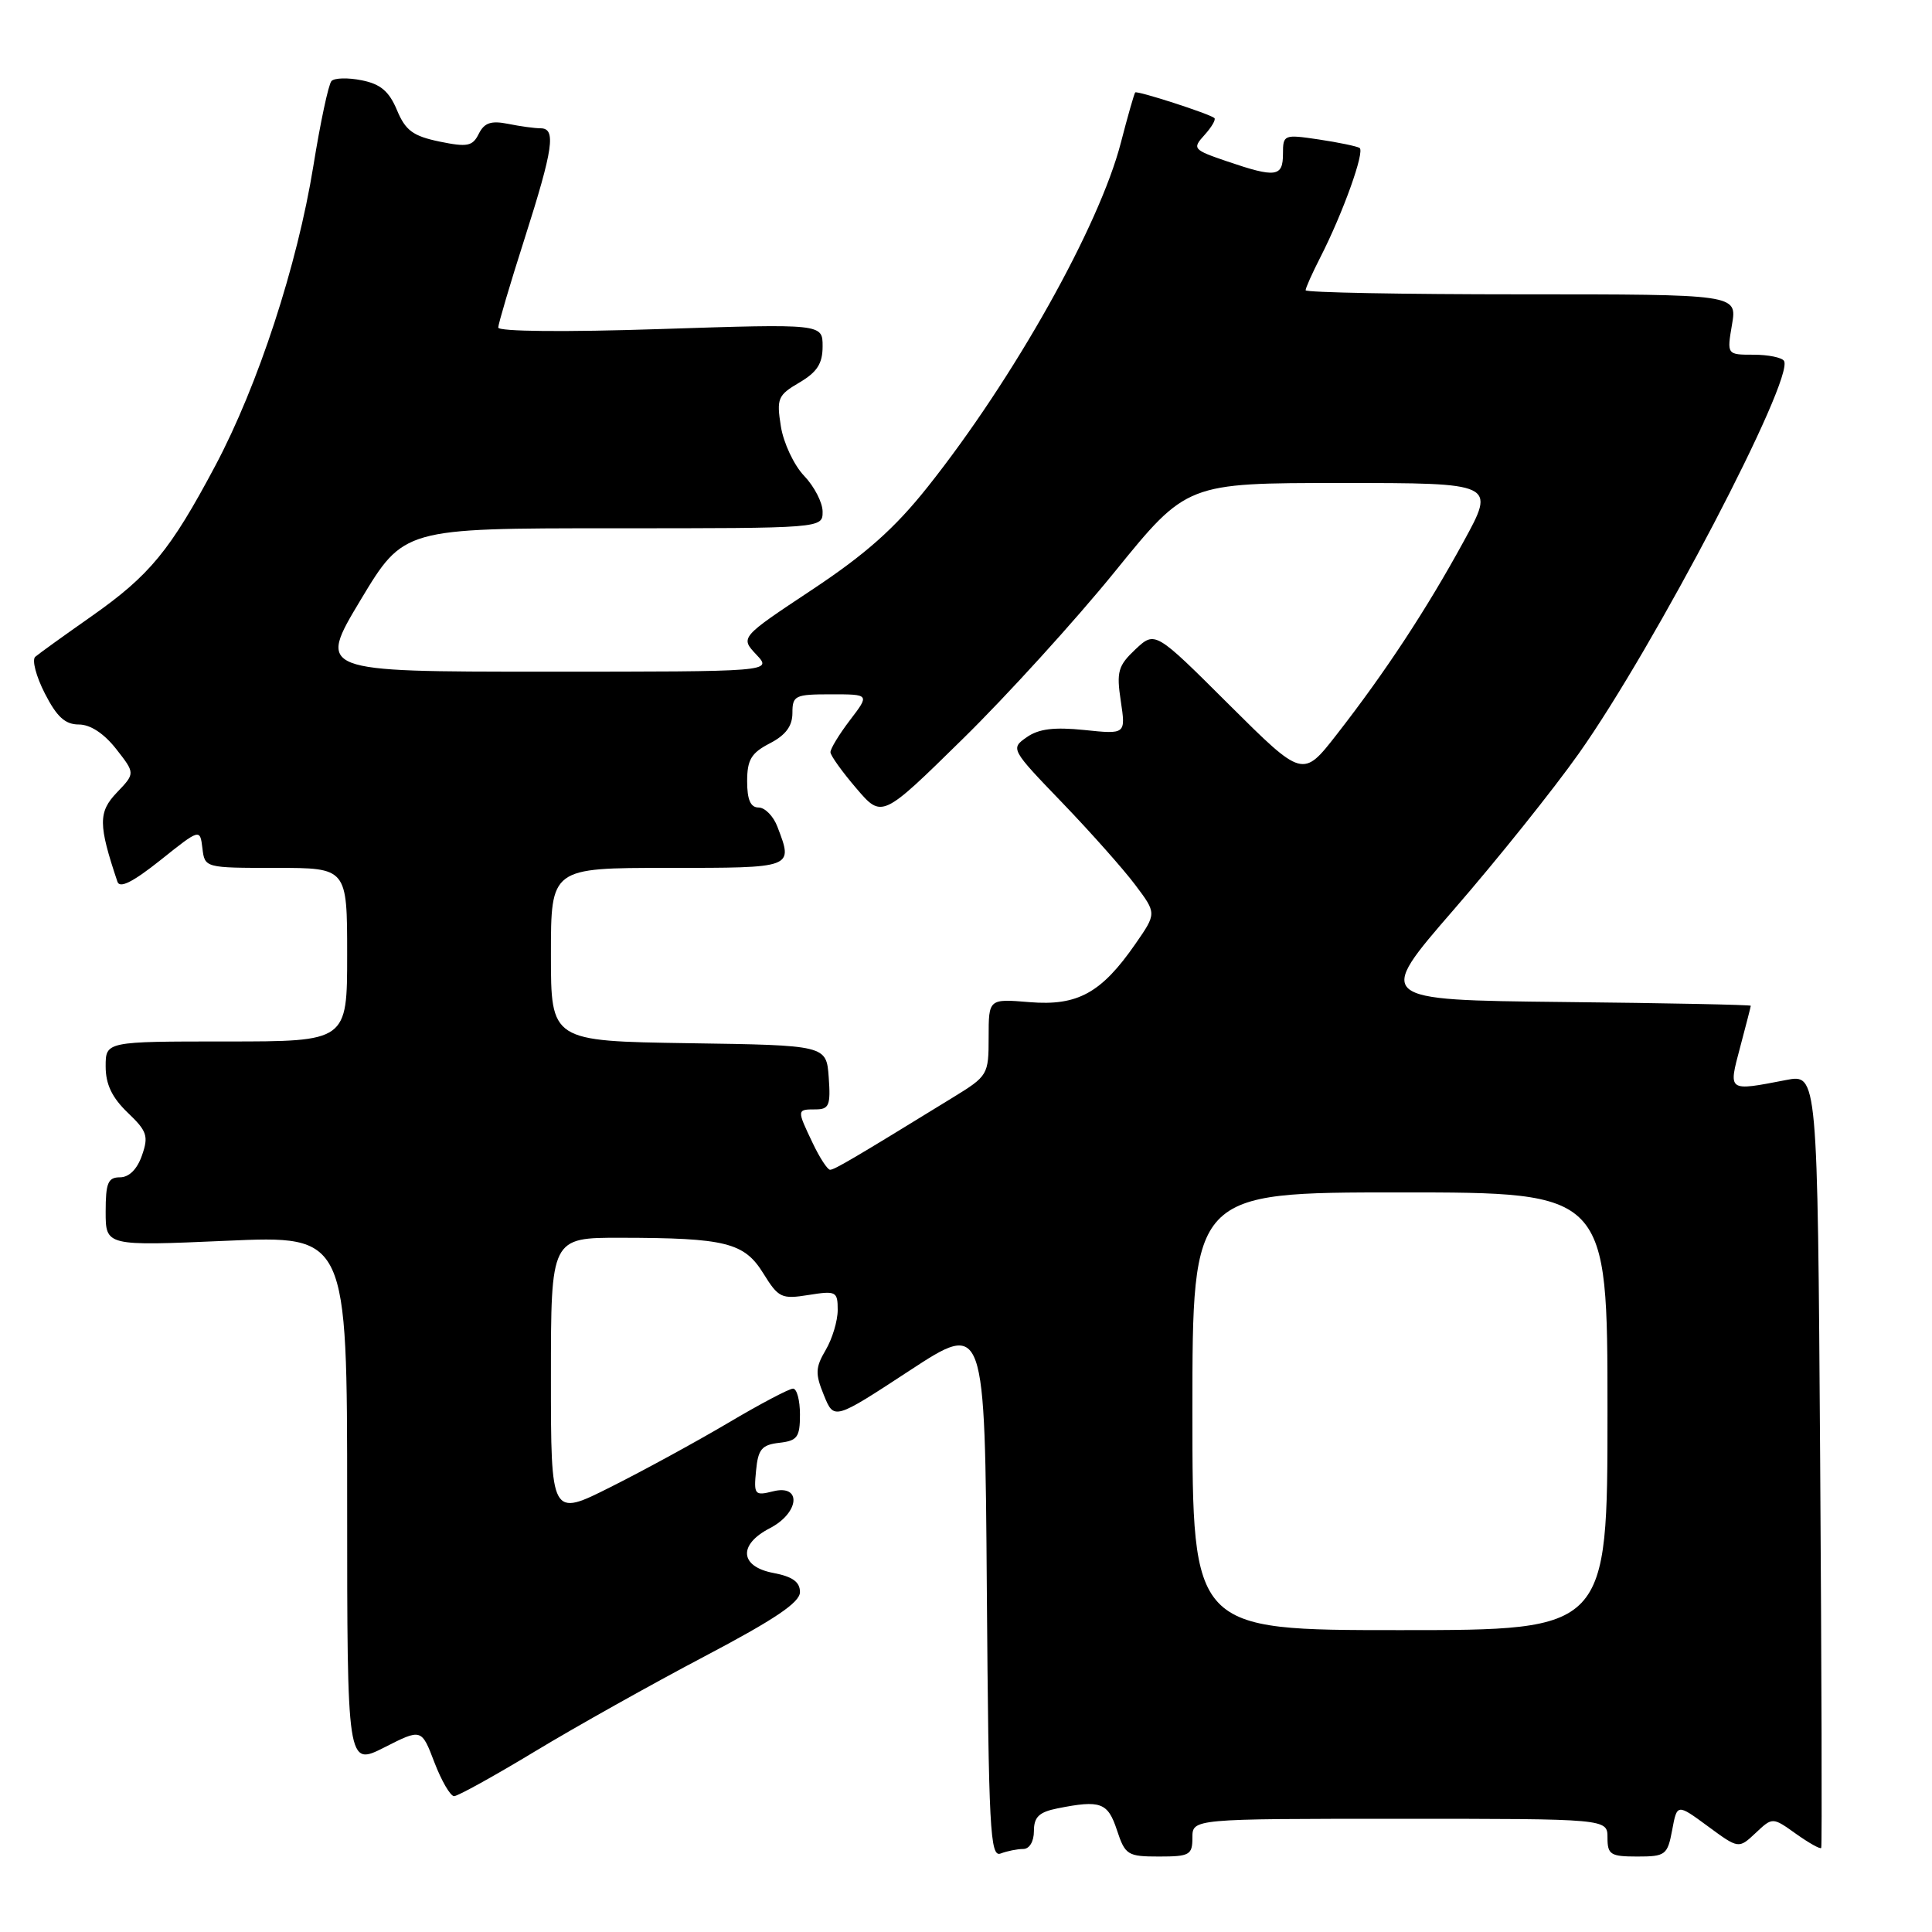<?xml version="1.0" encoding="UTF-8" standalone="no"?>
<!DOCTYPE svg PUBLIC "-//W3C//DTD SVG 1.1//EN" "http://www.w3.org/Graphics/SVG/1.1/DTD/svg11.dtd" >
<svg xmlns="http://www.w3.org/2000/svg" xmlns:xlink="http://www.w3.org/1999/xlink" version="1.1" viewBox="0 0 256 256">
 <g >
 <path fill="currentColor"
d=" M 135.58 245.00 C 136.41 245.00 137.00 244.01 137.00 242.62 C 137.00 240.76 137.68 240.11 140.12 239.62 C 145.84 238.48 146.79 238.83 148.00 242.50 C 149.09 245.80 149.41 246.00 153.58 246.00 C 157.63 246.00 158.00 245.79 158.00 243.50 C 158.00 241.00 158.00 241.00 185.50 241.00 C 213.00 241.00 213.00 241.00 213.00 243.50 C 213.00 245.75 213.40 246.00 216.95 246.00 C 220.68 246.00 220.95 245.80 221.57 242.50 C 222.22 238.99 222.22 238.99 226.30 241.99 C 230.38 244.99 230.38 244.99 232.63 242.88 C 234.87 240.77 234.87 240.77 237.99 243.00 C 239.71 244.22 241.21 245.06 241.32 244.86 C 241.44 244.66 241.37 221.50 241.18 193.40 C 240.83 142.30 240.83 142.30 236.66 143.11 C 228.89 144.61 229.00 144.69 230.58 138.75 C 231.35 135.86 231.98 133.40 231.99 133.27 C 231.99 133.14 220.81 132.91 207.13 132.77 C 182.25 132.50 182.25 132.50 192.66 120.50 C 198.39 113.90 205.84 104.60 209.21 99.83 C 219.24 85.66 237.81 50.12 236.39 47.82 C 236.11 47.37 234.29 47.00 232.35 47.00 C 228.82 47.00 228.82 47.00 229.50 43.00 C 230.18 39.00 230.18 39.00 201.59 39.00 C 185.86 39.00 173.00 38.76 173.00 38.46 C 173.00 38.16 173.88 36.19 174.96 34.08 C 177.96 28.20 180.88 20.05 180.15 19.60 C 179.79 19.38 177.36 18.87 174.75 18.48 C 170.11 17.79 170.00 17.84 170.00 20.39 C 170.00 23.45 169.05 23.58 162.62 21.39 C 158.07 19.84 157.96 19.70 159.61 17.88 C 160.55 16.84 161.14 15.83 160.91 15.64 C 160.24 15.07 150.68 11.98 150.42 12.25 C 150.29 12.39 149.43 15.39 148.52 18.91 C 145.66 29.97 134.33 50.16 122.96 64.47 C 118.58 69.99 114.72 73.42 107.59 78.15 C 98.08 84.46 98.08 84.46 100.21 86.73 C 102.35 89.00 102.35 89.00 72.21 89.00 C 42.08 89.00 42.08 89.00 47.78 79.50 C 53.49 70.00 53.49 70.00 81.25 70.00 C 109.00 70.00 109.00 70.00 109.00 67.80 C 109.00 66.60 107.90 64.46 106.55 63.05 C 105.21 61.65 103.82 58.70 103.47 56.50 C 102.88 52.80 103.07 52.36 105.92 50.69 C 108.27 49.31 109.00 48.18 109.00 45.89 C 109.00 42.90 109.00 42.90 87.50 43.60 C 74.86 44.02 66.01 43.93 66.02 43.40 C 66.03 42.91 67.60 37.59 69.52 31.59 C 73.32 19.67 73.71 17.00 71.63 17.00 C 70.87 17.00 68.93 16.74 67.32 16.41 C 65.06 15.96 64.17 16.27 63.44 17.73 C 62.62 19.38 61.94 19.52 58.24 18.76 C 54.73 18.03 53.73 17.30 52.60 14.59 C 51.56 12.10 50.42 11.13 47.93 10.64 C 46.11 10.27 44.31 10.32 43.92 10.74 C 43.53 11.16 42.45 16.22 41.52 22.00 C 39.39 35.16 34.20 51.04 28.53 61.71 C 22.56 72.94 19.85 76.23 12.14 81.65 C 8.49 84.21 5.13 86.63 4.67 87.03 C 4.21 87.43 4.78 89.62 5.94 91.88 C 7.52 94.98 8.63 96.00 10.45 96.00 C 11.97 96.00 13.78 97.19 15.39 99.24 C 17.92 102.47 17.92 102.47 15.48 105.02 C 13.01 107.60 13.02 109.27 15.56 116.83 C 15.86 117.76 17.62 116.87 21.25 113.98 C 26.50 109.79 26.50 109.79 26.82 112.39 C 27.13 115.00 27.15 115.00 36.57 115.00 C 46.00 115.00 46.00 115.00 46.00 126.50 C 46.00 138.00 46.00 138.00 30.00 138.00 C 14.00 138.00 14.00 138.00 14.00 141.31 C 14.00 143.67 14.84 145.43 16.91 147.42 C 19.49 149.88 19.71 150.54 18.81 153.10 C 18.18 154.93 17.10 156.00 15.90 156.00 C 14.31 156.00 14.00 156.74 14.00 160.56 C 14.00 165.11 14.00 165.11 30.00 164.41 C 46.00 163.70 46.00 163.70 46.00 198.87 C 46.00 234.03 46.00 234.03 50.93 231.54 C 55.85 229.04 55.85 229.04 57.56 233.52 C 58.50 235.98 59.68 238.00 60.17 238.00 C 60.66 238.00 65.49 235.33 70.90 232.06 C 76.31 228.79 86.42 223.13 93.37 219.47 C 102.66 214.58 106.00 212.33 106.00 210.96 C 106.00 209.62 105.02 208.91 102.50 208.43 C 98.02 207.59 97.78 204.68 102.00 202.50 C 105.94 200.46 106.27 196.64 102.43 197.61 C 100.00 198.22 99.87 198.06 100.18 194.88 C 100.45 192.03 100.93 191.45 103.25 191.18 C 105.65 190.91 106.00 190.44 106.00 187.43 C 106.00 185.55 105.59 184.00 105.08 184.00 C 104.58 184.00 100.72 186.03 96.52 188.52 C 92.31 191.01 85.30 194.84 80.93 197.03 C 73.00 201.02 73.00 201.02 73.00 182.51 C 73.00 164.00 73.00 164.00 82.25 164.01 C 96.16 164.03 98.62 164.64 101.15 168.74 C 103.15 171.97 103.55 172.17 107.15 171.59 C 110.79 171.01 111.00 171.12 111.00 173.58 C 111.00 175.02 110.28 177.40 109.41 178.88 C 108.04 181.21 108.00 182.02 109.17 184.87 C 110.51 188.17 110.51 188.17 120.51 181.62 C 130.50 175.08 130.50 175.08 130.76 210.64 C 131.00 242.47 131.19 246.14 132.59 245.60 C 133.46 245.27 134.80 245.00 135.58 245.00 Z  M 158.00 187.00 C 158.00 158.00 158.00 158.00 185.50 158.00 C 213.00 158.00 213.00 158.00 213.00 187.00 C 213.00 216.00 213.00 216.00 185.50 216.00 C 158.00 216.00 158.00 216.00 158.00 187.00 Z  M 107.69 151.47 C 105.57 147.03 105.57 147.00 108.06 147.00 C 109.86 147.00 110.08 146.47 109.81 142.75 C 109.50 138.50 109.50 138.50 91.25 138.23 C 73.00 137.95 73.00 137.95 73.00 126.48 C 73.00 115.00 73.00 115.00 88.50 115.00 C 105.25 115.00 105.11 115.05 103.02 109.57 C 102.49 108.15 101.36 107.00 100.52 107.00 C 99.45 107.00 99.00 105.97 99.00 103.53 C 99.00 100.68 99.54 99.77 102.00 98.50 C 104.11 97.41 105.00 96.21 105.00 94.47 C 105.00 92.16 105.34 92.00 110.12 92.00 C 115.24 92.00 115.24 92.00 112.62 95.43 C 111.18 97.32 110.02 99.23 110.04 99.68 C 110.06 100.13 111.60 102.28 113.47 104.46 C 116.86 108.43 116.86 108.43 127.52 97.96 C 133.39 92.21 142.48 82.21 147.72 75.75 C 157.25 64.00 157.25 64.00 177.71 64.00 C 198.18 64.00 198.18 64.00 193.94 71.75 C 189.03 80.74 183.53 89.10 177.14 97.30 C 172.63 103.09 172.63 103.09 162.84 93.35 C 153.06 83.60 153.06 83.60 150.45 86.04 C 148.15 88.21 147.92 89.00 148.51 92.89 C 149.17 97.30 149.17 97.30 143.69 96.73 C 139.67 96.32 137.63 96.57 136.04 97.69 C 133.89 99.19 133.93 99.28 140.74 106.35 C 144.52 110.28 148.88 115.19 150.43 117.26 C 153.26 121.02 153.26 121.02 150.45 125.07 C 145.94 131.58 142.79 133.31 136.43 132.79 C 131.00 132.34 131.00 132.34 131.00 137.43 C 131.00 142.42 130.91 142.57 126.25 145.43 C 113.09 153.52 110.57 155.00 109.99 155.00 C 109.65 155.00 108.61 153.41 107.69 151.47 Z "/>
</g>
</svg>